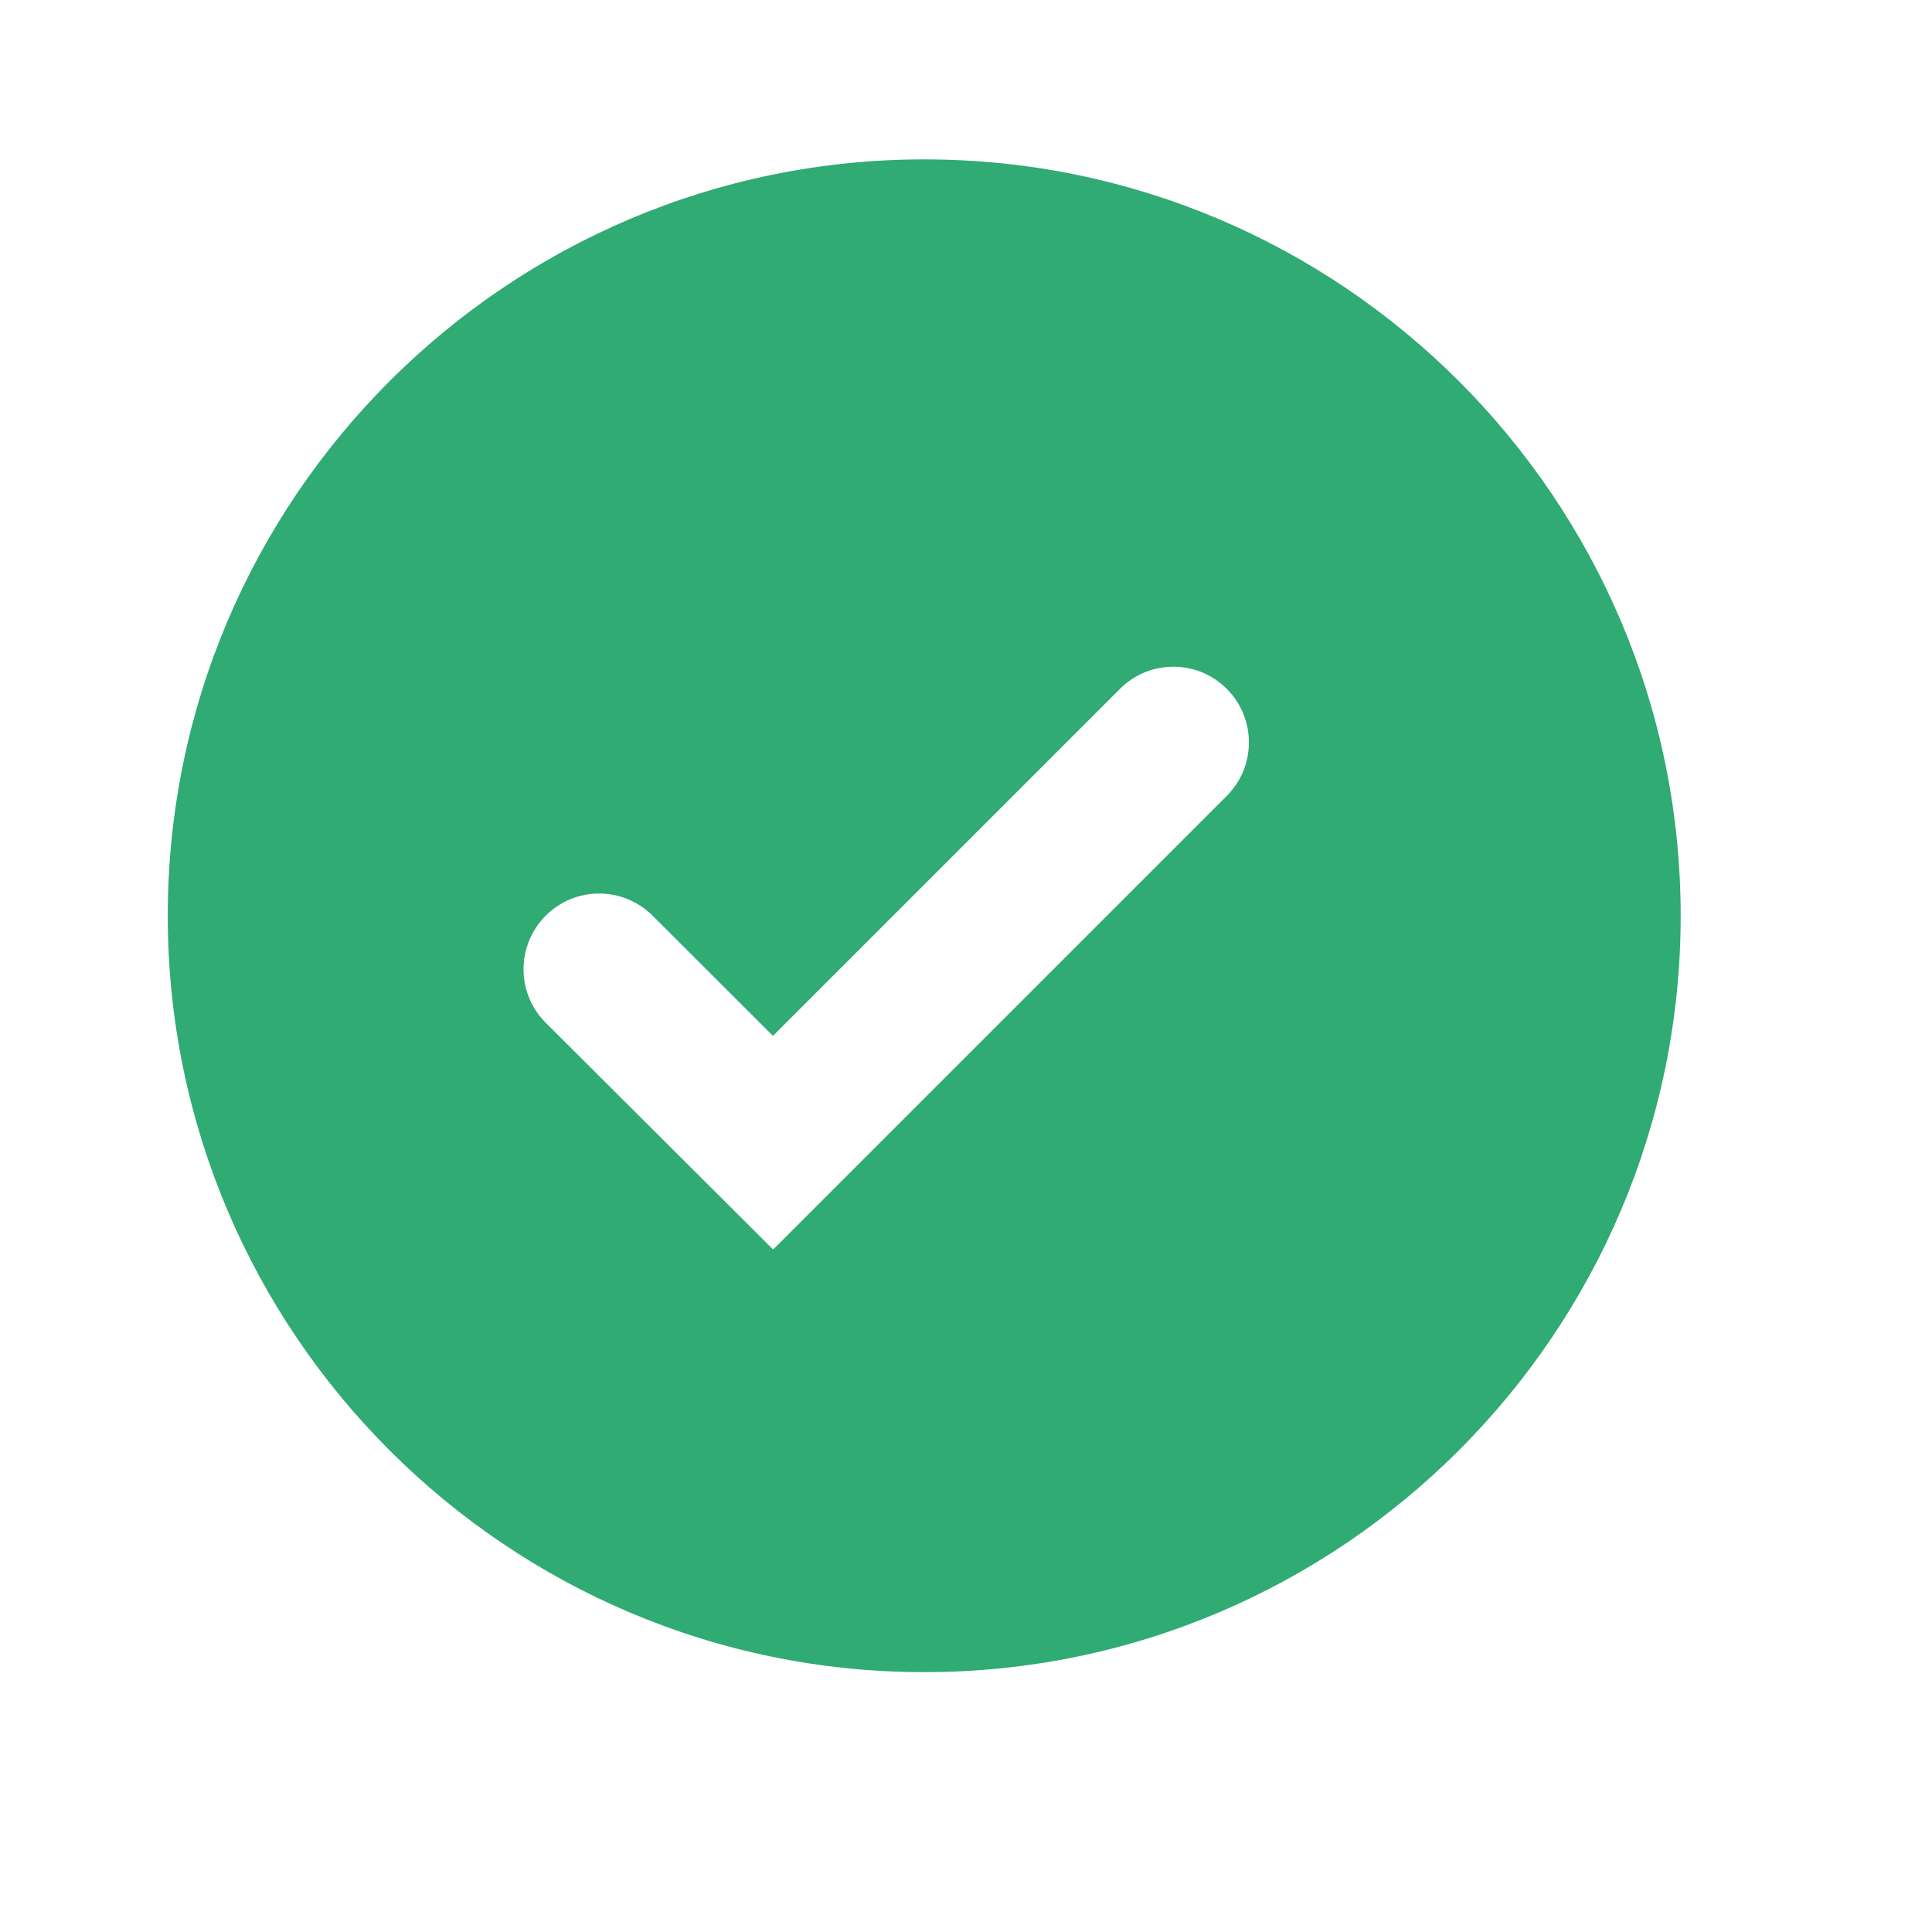 <svg width="12" height="12" viewBox="0 0 12 12" fill="none" xmlns="http://www.w3.org/2000/svg">
<g clip-path="url(#clip0_110_797)">
<path d="M5.741 0.99C3.15 0.99 1.042 3.097 1.042 5.688C1.042 8.279 3.15 10.386 5.741 10.386C8.331 10.386 10.439 8.279 10.439 5.688C10.439 3.097 8.331 0.99 5.741 0.99ZM4.802 7.761L3.389 6.352C3.206 6.169 3.206 5.872 3.389 5.688V5.688C3.572 5.504 3.869 5.504 4.053 5.687L4.801 6.434L6.956 4.279C7.139 4.095 7.437 4.095 7.62 4.279V4.279C7.803 4.462 7.803 4.76 7.62 4.943L4.802 7.761Z" fill="#2FAB73"/>
</g>
<defs>
<clipPath id="clip0_110_797">
<rect width="11.276" height="11.276" fill="white" transform="translate(0.103 0.05)"/>
</clipPath>
</defs>
</svg>
